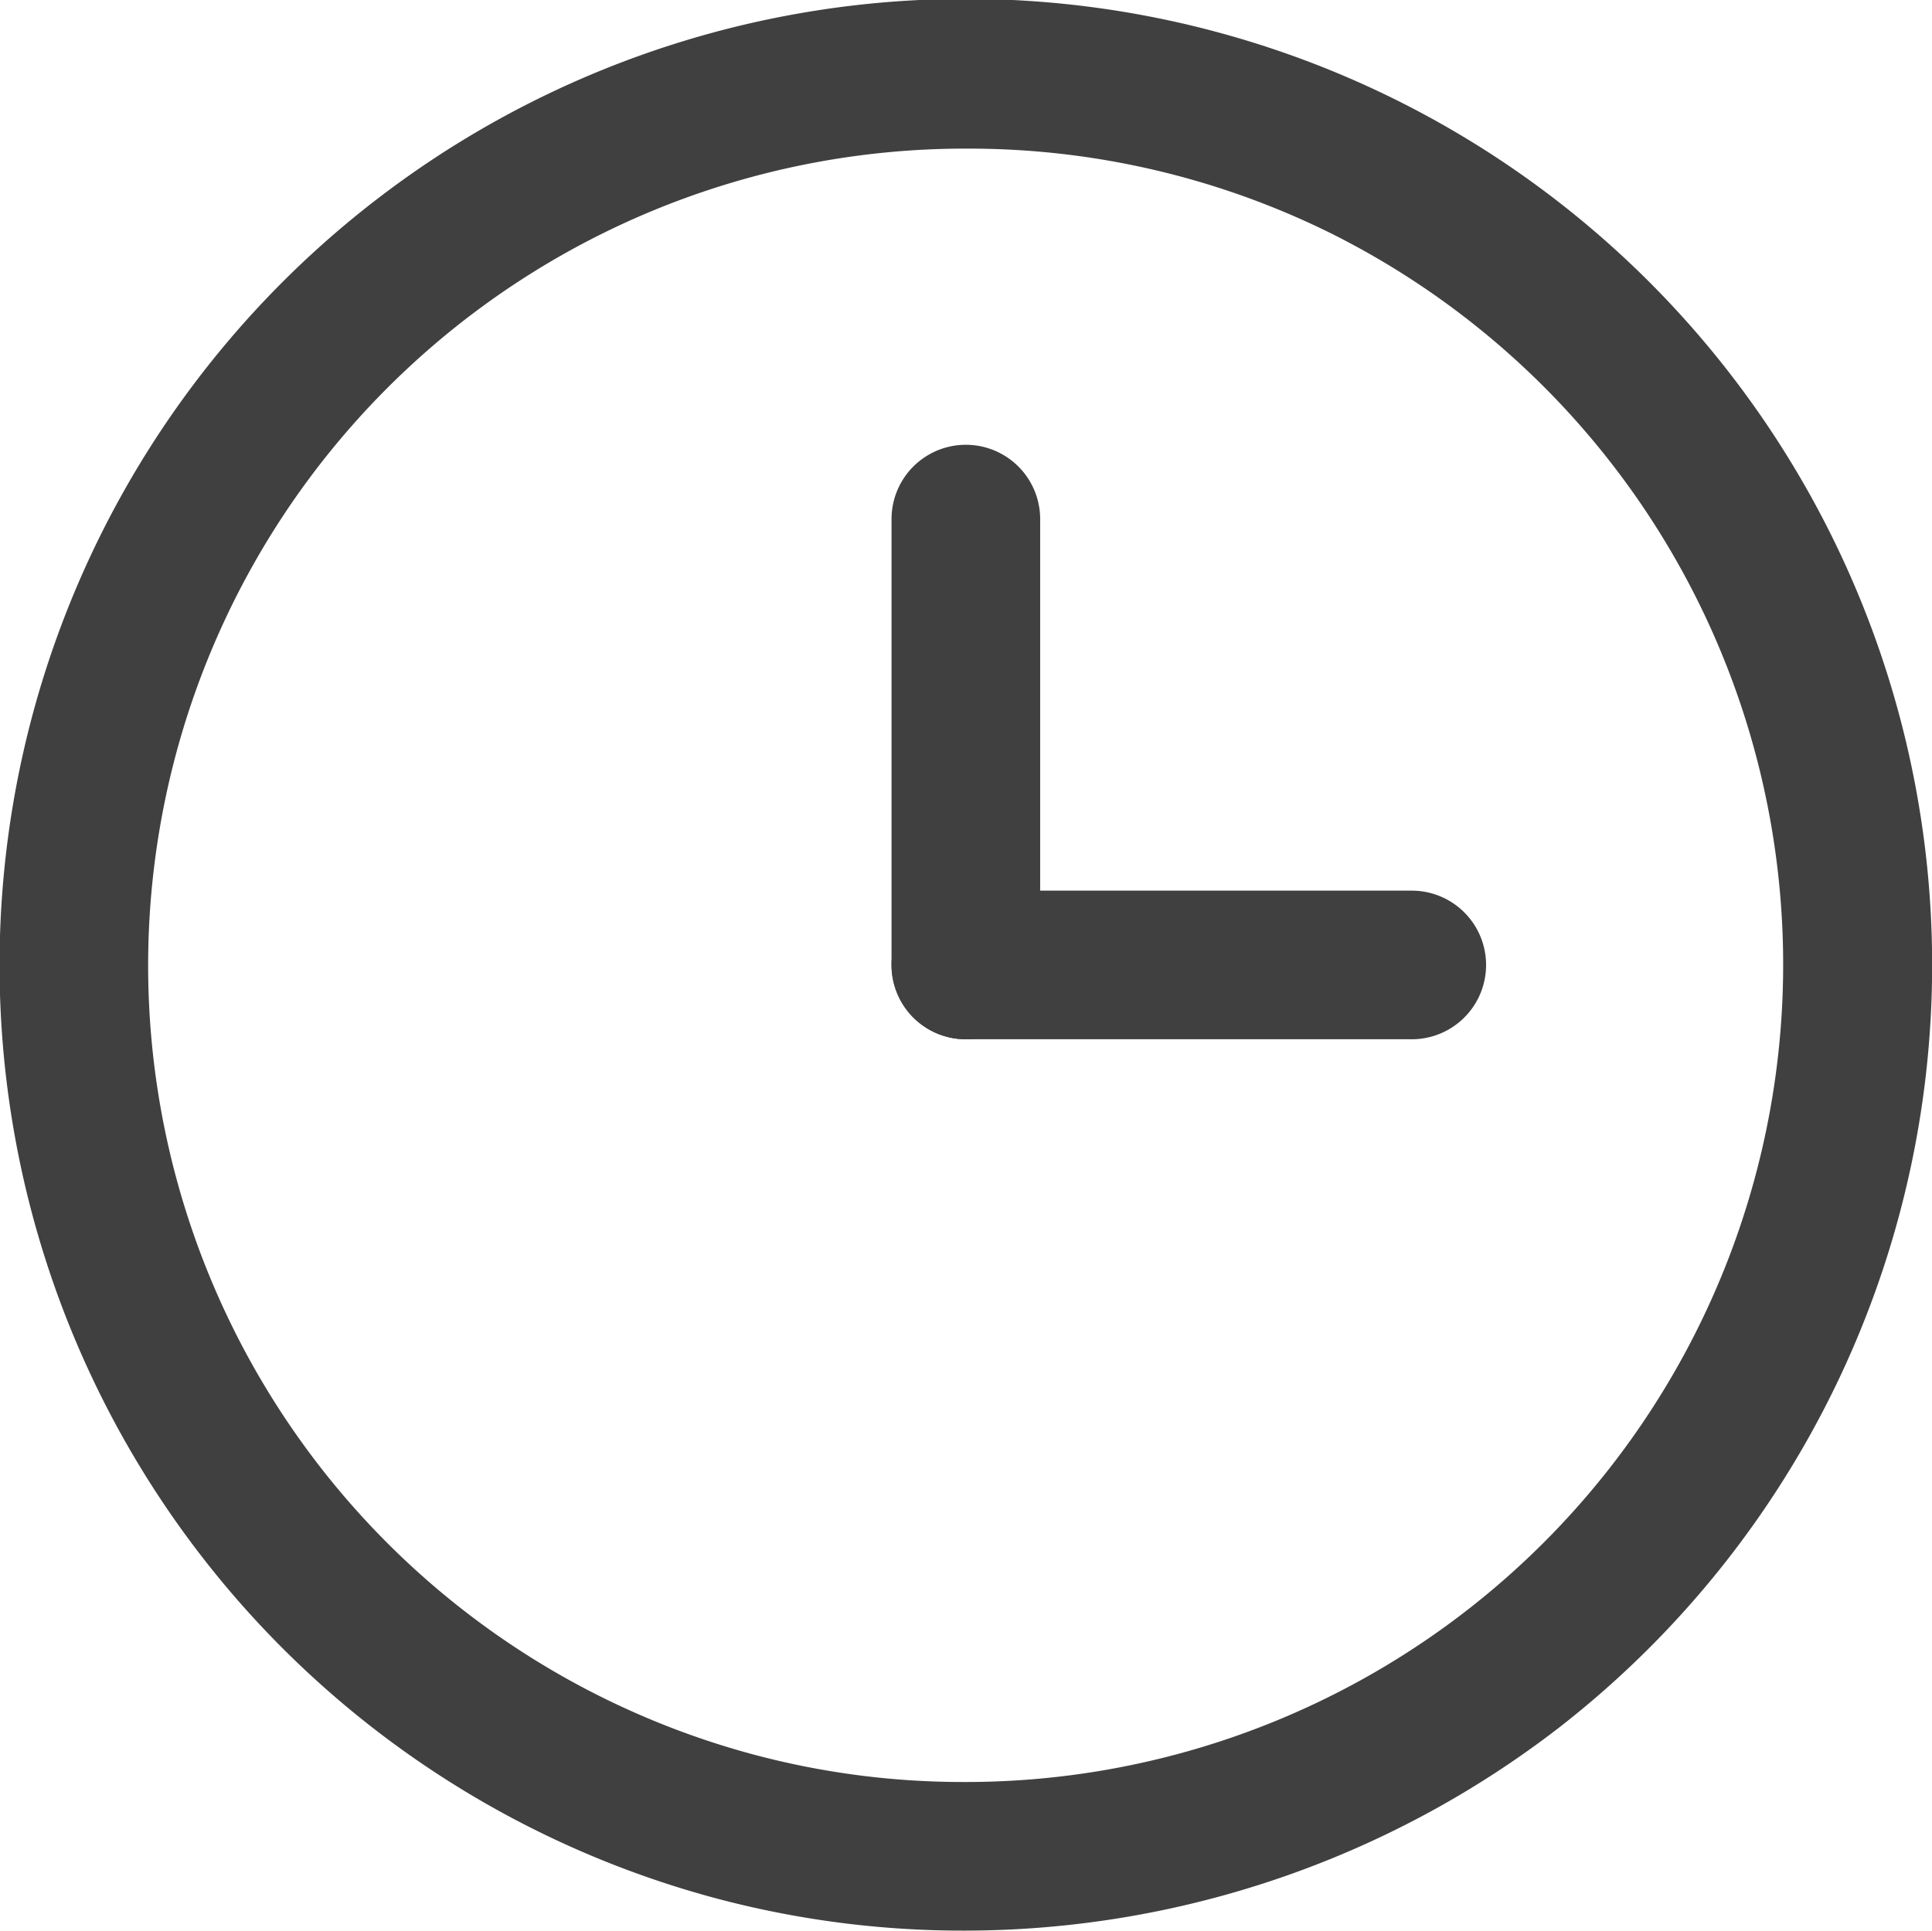 <svg xmlns="http://www.w3.org/2000/svg" width="51.992" height="51.961" viewBox="0 0 51.992 51.961">
  <g id="noun_Time_4115878" transform="translate(-6.017 -6.029)">
    <g id="Group_15" data-name="Group 15">
      <path id="Path_44" data-name="Path 44" d="M44.009,34h-12a2,2,0,0,1,0-4h12a2,2,0,0,1,0,4Z" fill="#404040"/>
    </g>
    <g id="Group_16" data-name="Group 16">
      <path id="Path_45" data-name="Path 45" d="M32.009,34a2,2,0,0,1-2-2V20a2,2,0,0,1,4,0V32A2,2,0,0,1,32.009,34Z" fill="#404040"/>
    </g>
    <g id="Group_17" data-name="Group 17">
      <path id="Path_46" data-name="Path 46" d="M31.942,57.99h0a25.786,25.786,0,0,1-6.7-.881,26,26,0,0,1-9.175-45.647,26,26,0,0,1,31.89,41.076A26.2,26.2,0,0,1,31.942,57.99Zm.125-47.961a21.986,21.986,0,0,0-5.789,43.217,21.82,21.82,0,0,0,5.663.744h0a22,22,0,0,0,9.9-41.678A21.938,21.938,0,0,0,32.067,10.029Z" fill="#404040"/>
    </g>
  </g>
</svg>
